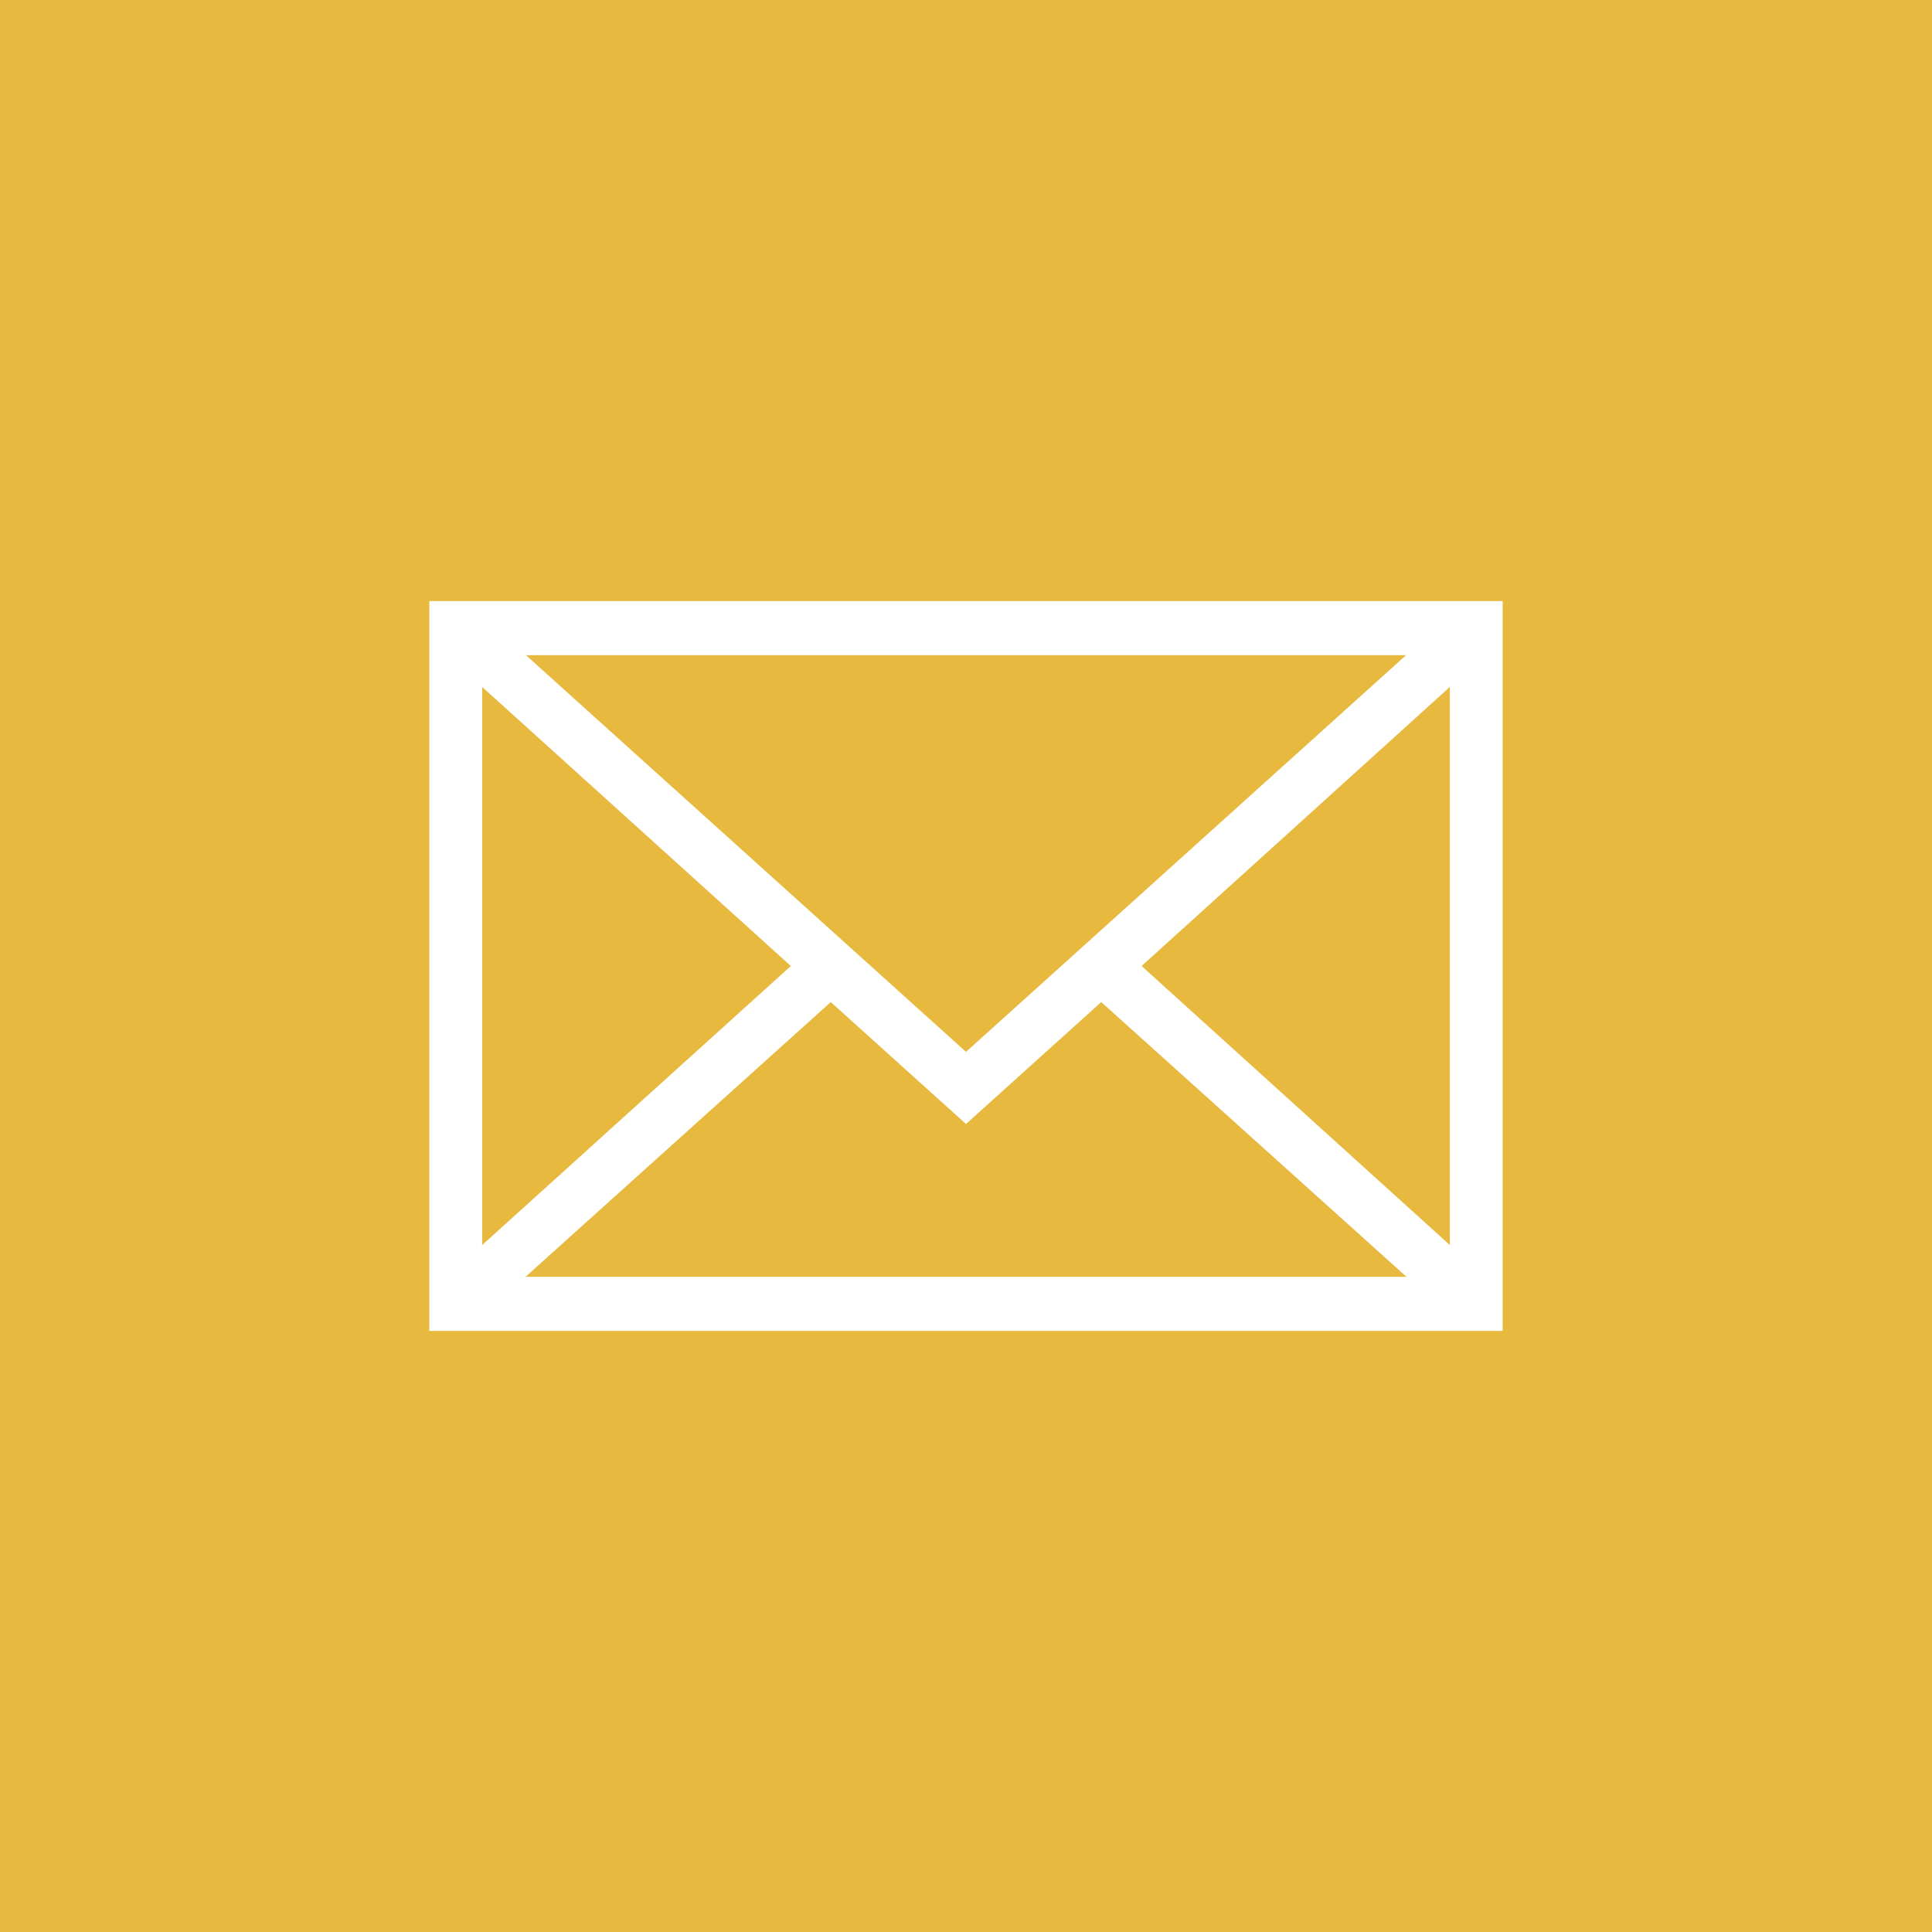 <svg xmlns="http://www.w3.org/2000/svg" viewBox="0 0 45 45"><defs><style>.cls-1{fill:#e8b93f;fill-rule:evenodd;}.cls-2{fill:#fff;}</style></defs><title>Ресурс 23</title><g id="Слой_2" data-name="Слой 2"><g id="Слой_3" data-name="Слой 3"><path class="cls-1" d="M0,0H45V45H0Z"/><path class="cls-2" d="M10,14V31H35V14ZM22.5,24.5,12.25,15.26h20.5Zm-4.08-2L11.23,29V16Zm.93.84,3.15,2.84,3.15-2.84,7.11,6.4H12.24Zm7.24-.84L33.77,16V29Z"/></g></g></svg>